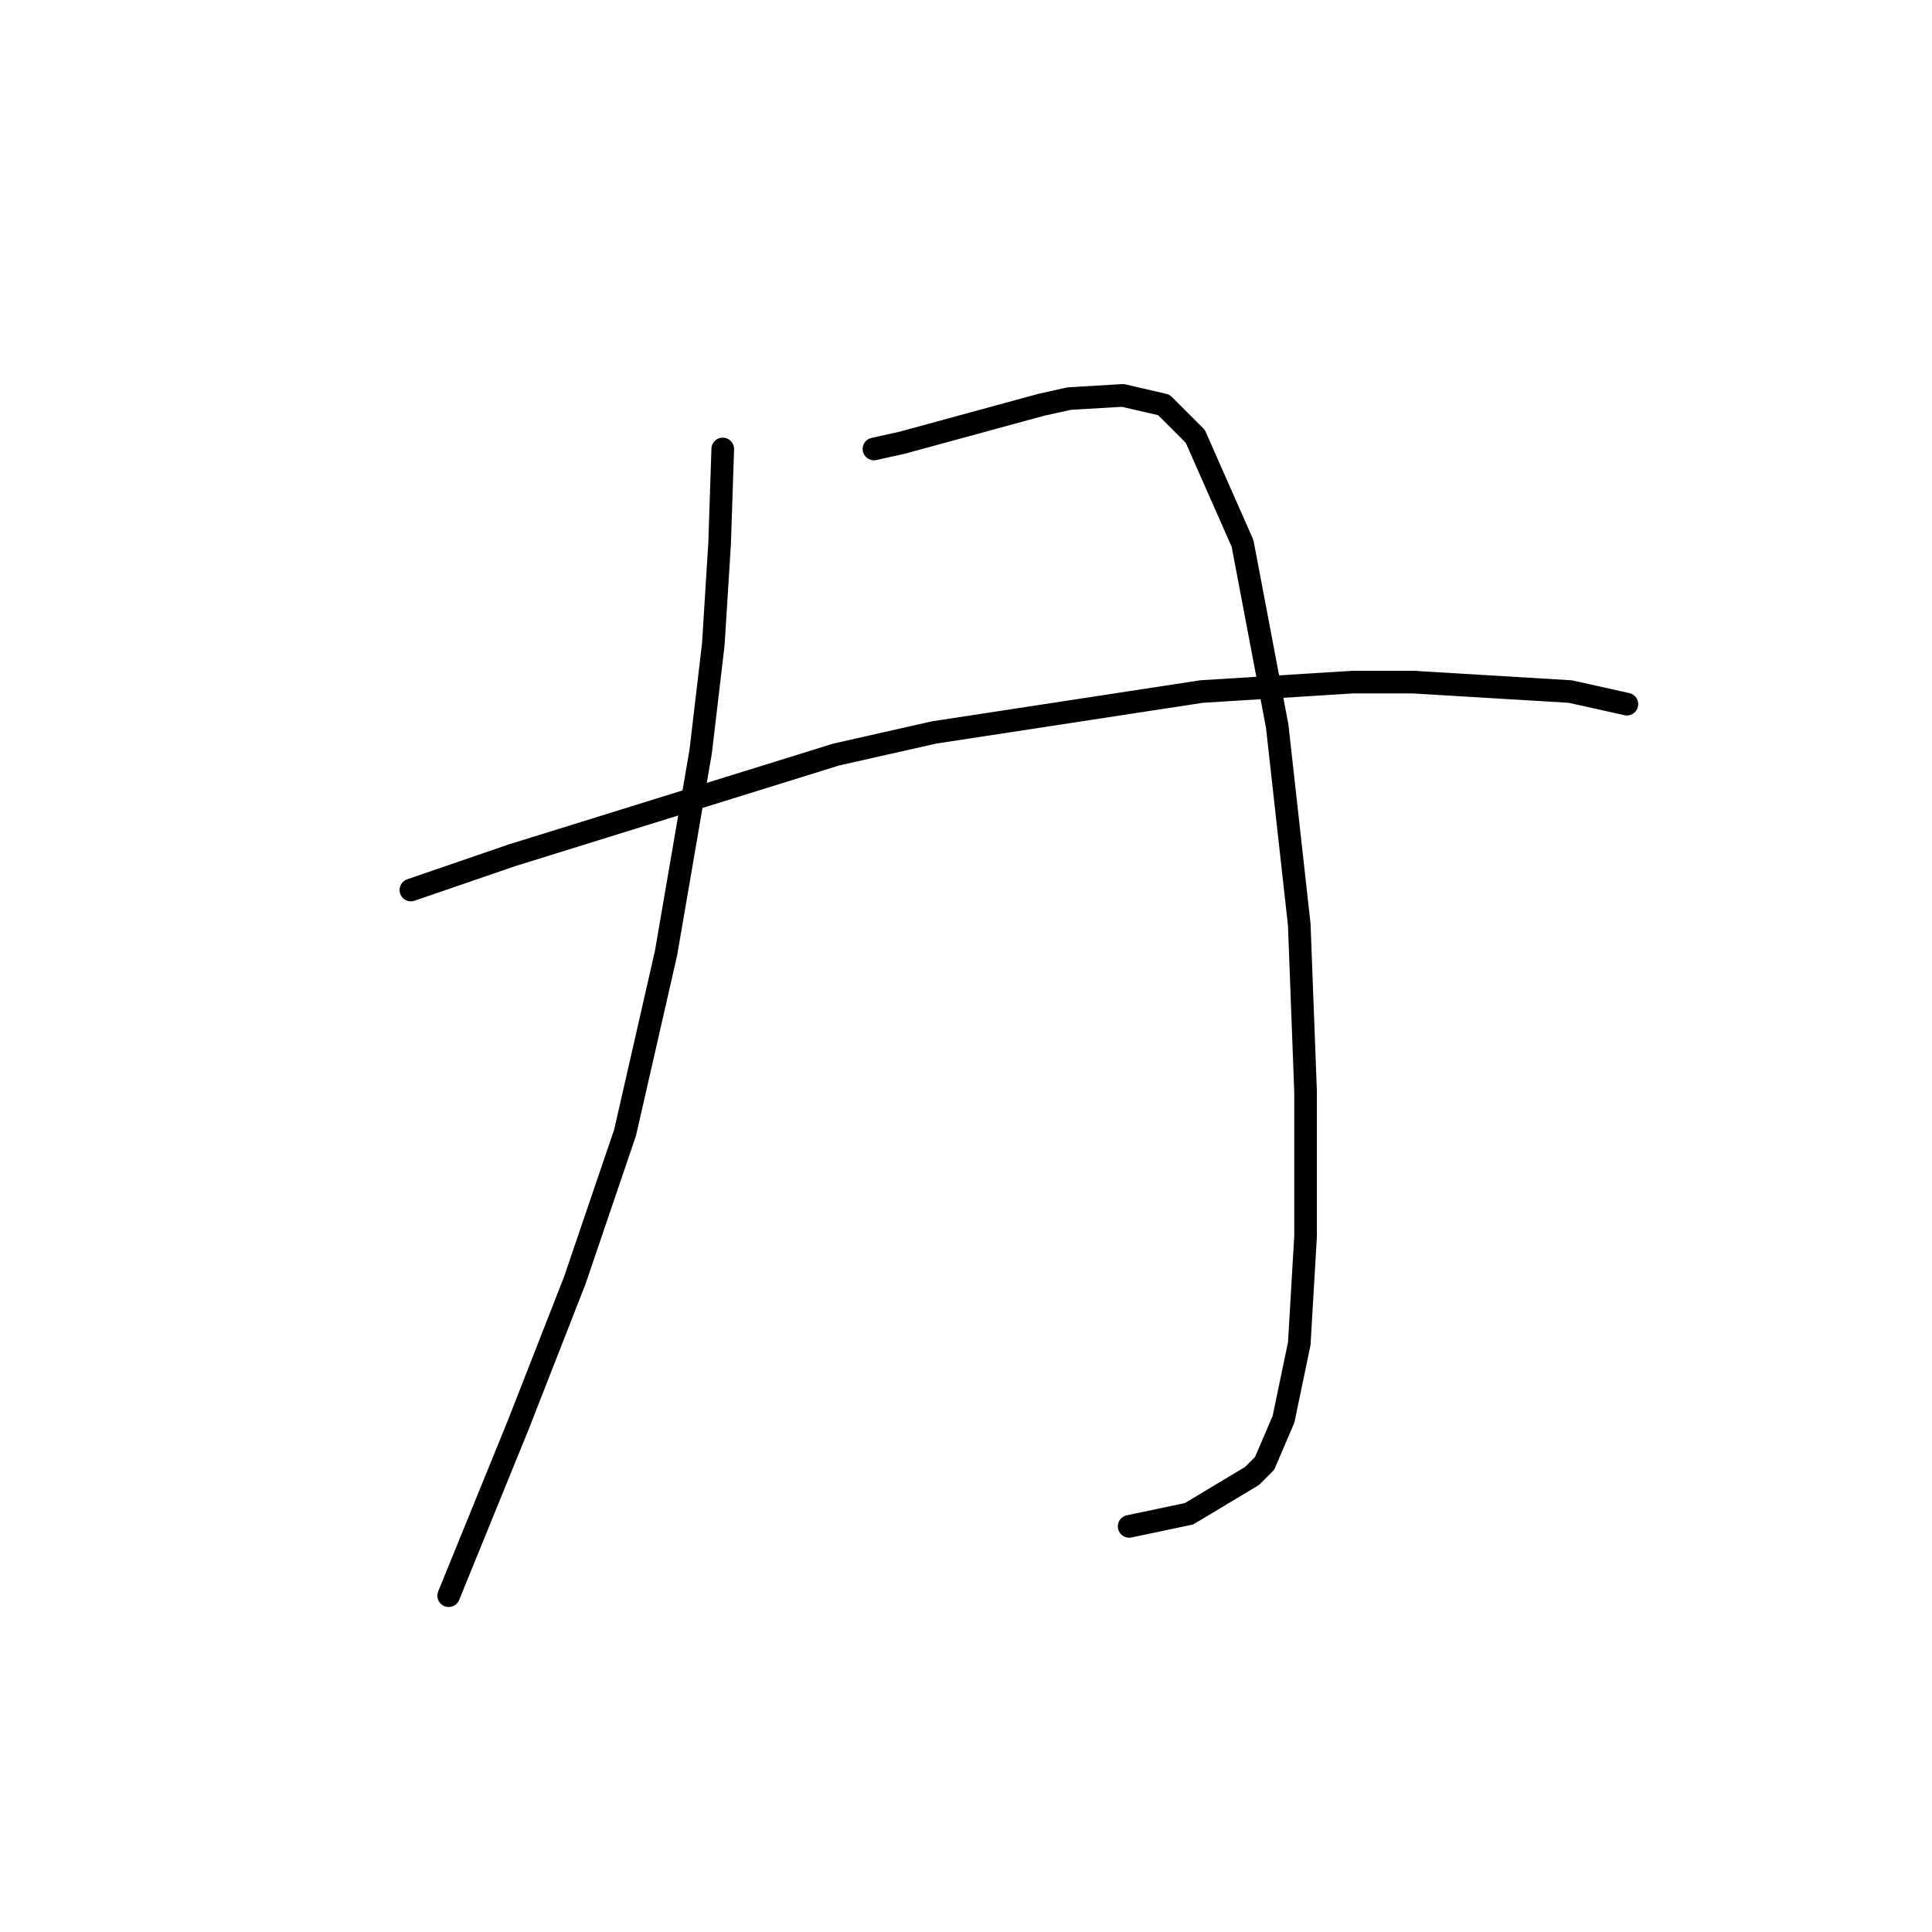 <?xml version="1.0" standalone="no"?>
    <svg width="256" height="256" xmlns="http://www.w3.org/2000/svg" version="1.1">
    <polyline stroke="black" stroke-width="3" stroke-linecap="round" fill="transparent" stroke-linejoin="round" points="95.769 59.491 95.352 72.014 94.517 85.372 92.847 99.564 88.256 126.28 82.829 150.074 76.15 169.693 68.636 188.895 59.453 211.436 59.453 211.436 " />
        <polyline stroke="black" stroke-width="3" stroke-linecap="round" fill="transparent" stroke-linejoin="round" points="115.806 59.491 119.563 58.656 128.747 56.152 137.93 53.647 141.687 52.812 148.783 52.395 154.21 53.647 158.384 57.821 164.646 72.014 169.237 96.225 172.159 122.523 172.994 144.647 172.994 163.849 172.159 178.042 170.072 188.06 167.568 193.904 165.898 195.574 157.549 200.583 149.618 202.253 149.618 202.253 " />
        <polyline stroke="black" stroke-width="3" stroke-linecap="round" fill="transparent" stroke-linejoin="round" points="54.444 117.932 67.802 113.34 110.797 99.982 123.737 97.06 159.219 91.633 179.256 90.381 187.187 90.381 208.059 91.633 215.572 93.303 215.572 93.303 " />
        </svg>